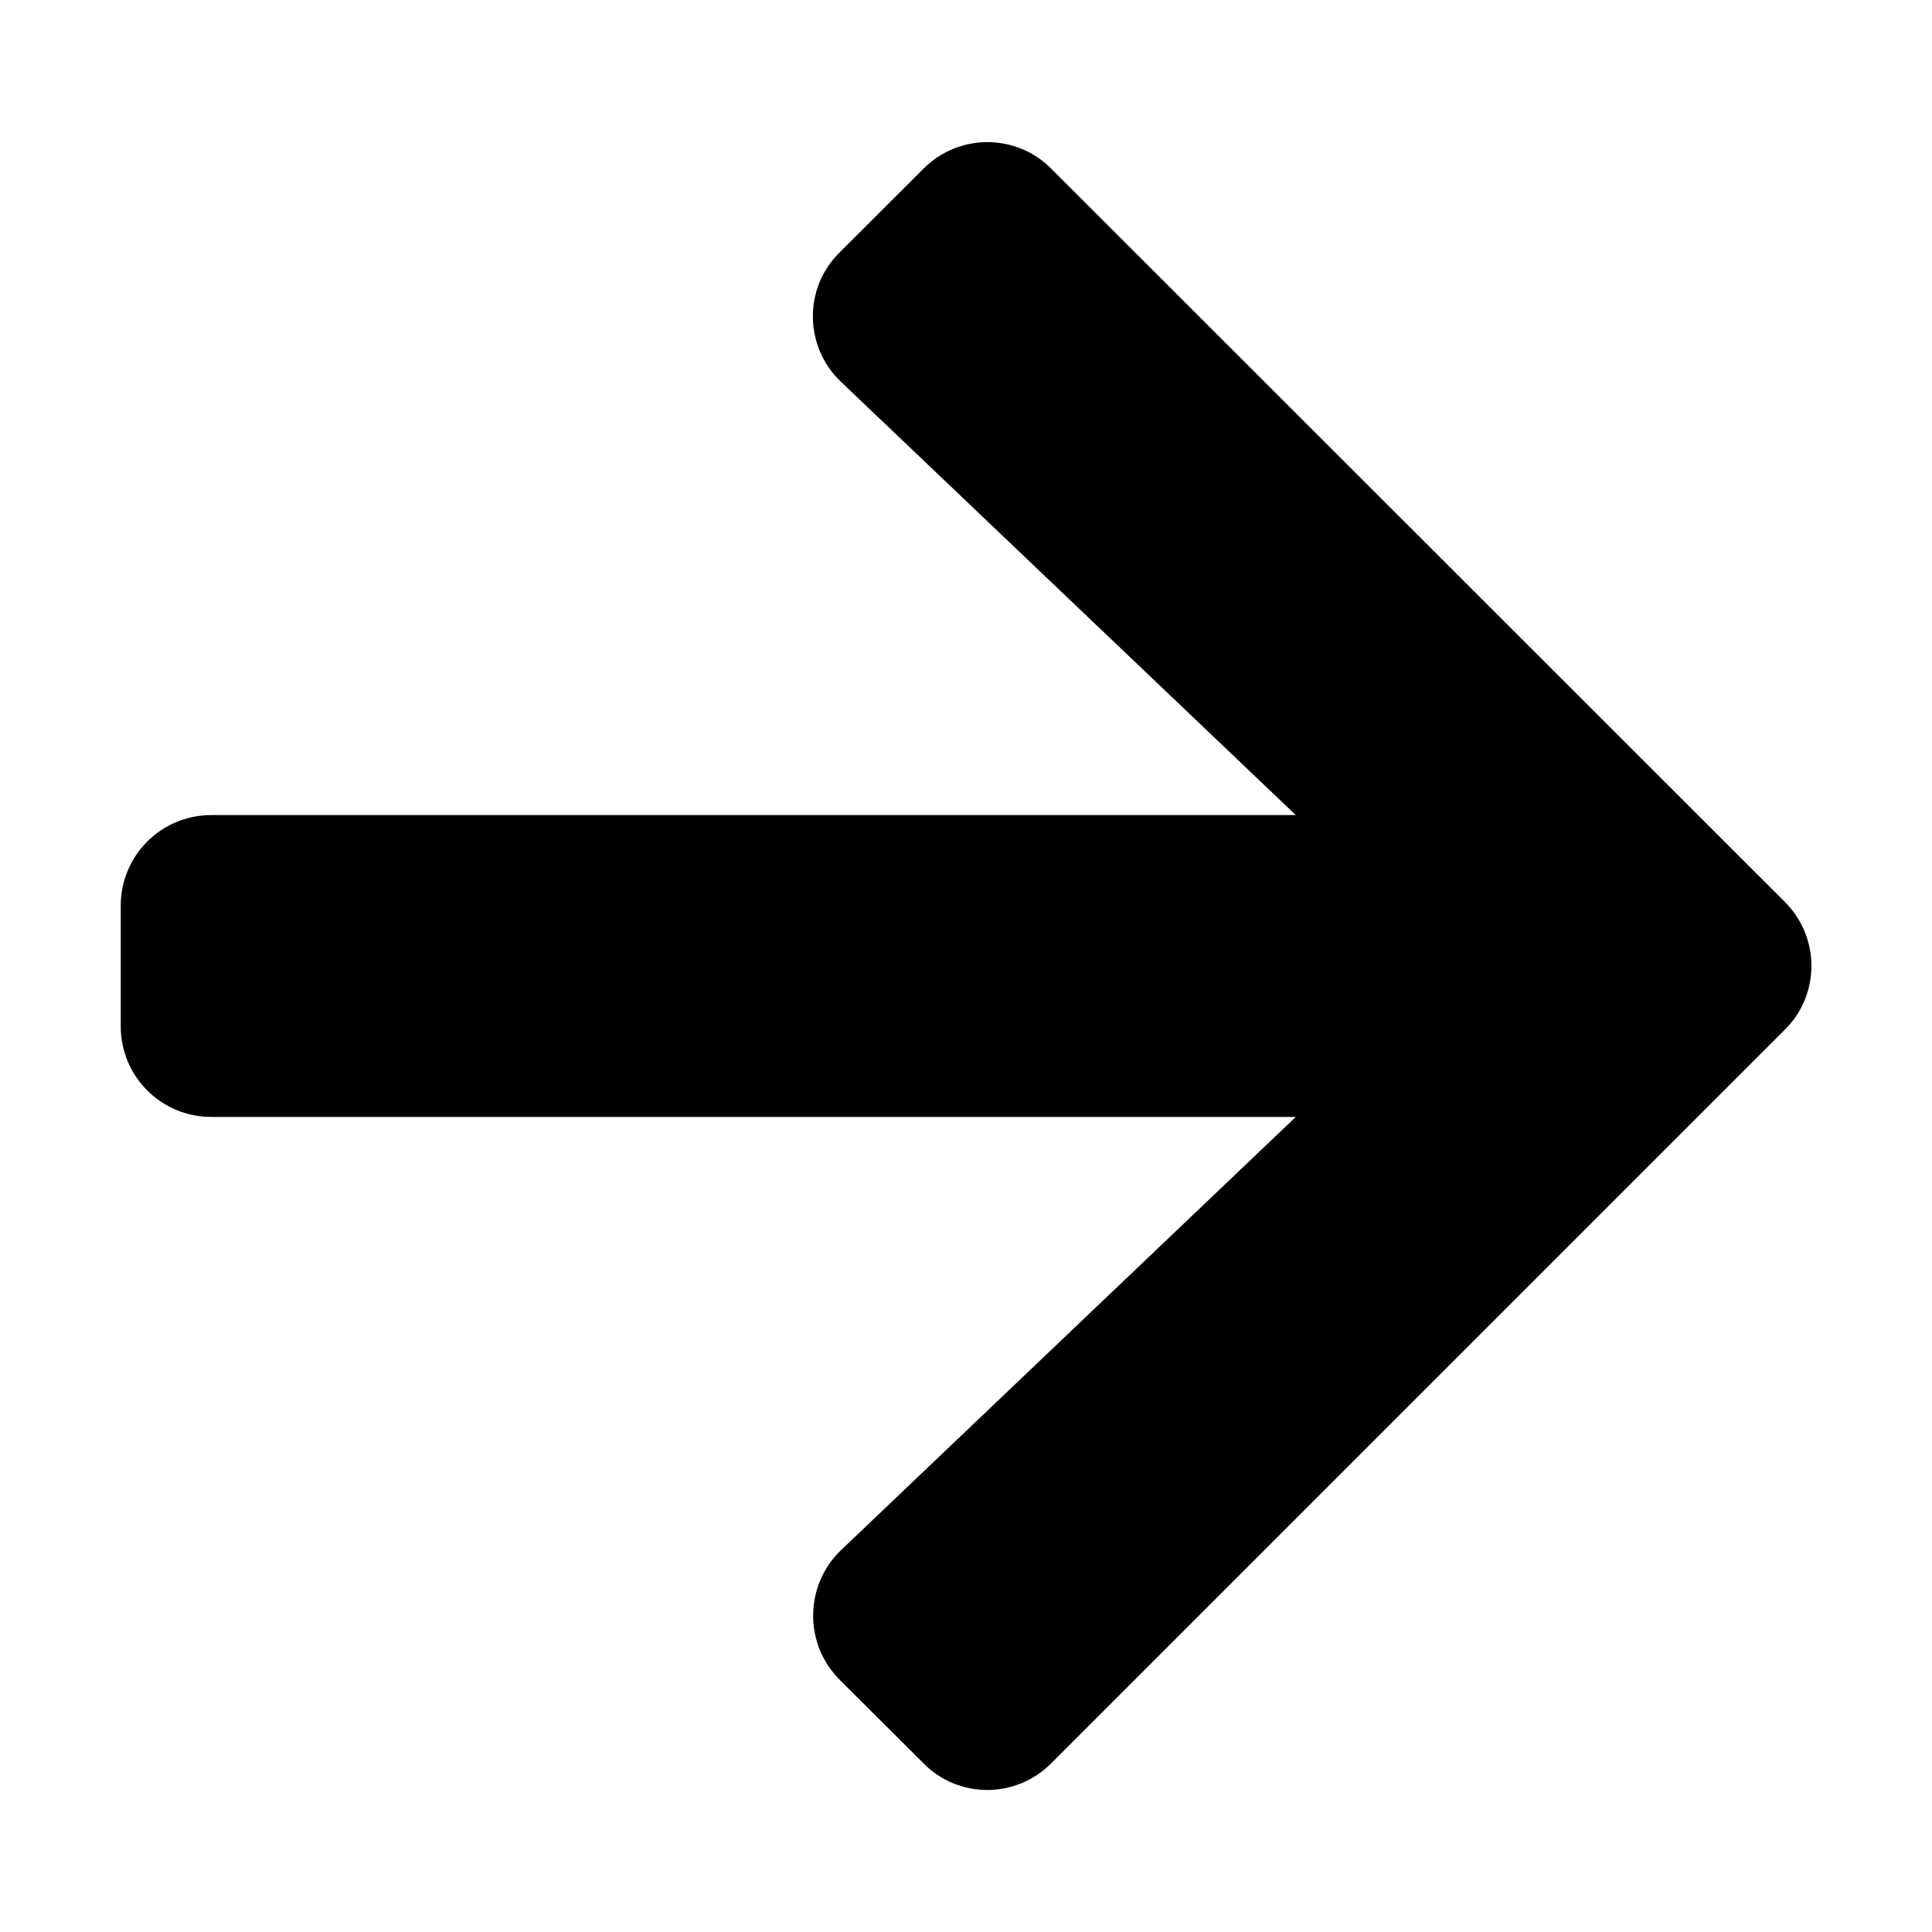 <?xml version="1.0" encoding="UTF-8"?>
<svg xmlns="http://www.w3.org/2000/svg" xmlns:xlink="http://www.w3.org/1999/xlink" width="50pt" height="50pt" viewBox="0 0 50 50" version="1.1">
<g id="surface1">
<path style=" stroke:none;fill-rule:nonzero;fill:rgb(0%,0%,0%);fill-opacity:1;" d="M 21.727 6.535 L 23.898 4.367 C 24.812 3.449 26.297 3.449 27.207 4.367 L 46.191 23.34 C 47.109 24.258 47.109 25.742 46.191 26.648 L 27.207 45.633 C 26.289 46.555 24.805 46.555 23.898 45.633 L 21.727 43.469 C 20.801 42.539 20.82 41.023 21.766 40.117 L 33.535 28.906 L 5.469 28.906 C 4.172 28.906 3.125 27.859 3.125 26.562 L 3.125 23.438 C 3.125 22.141 4.172 21.094 5.469 21.094 L 33.535 21.094 L 21.766 9.883 C 20.812 8.977 20.789 7.461 21.727 6.535 Z M 21.727 6.535 "/>
</g>
</svg>
